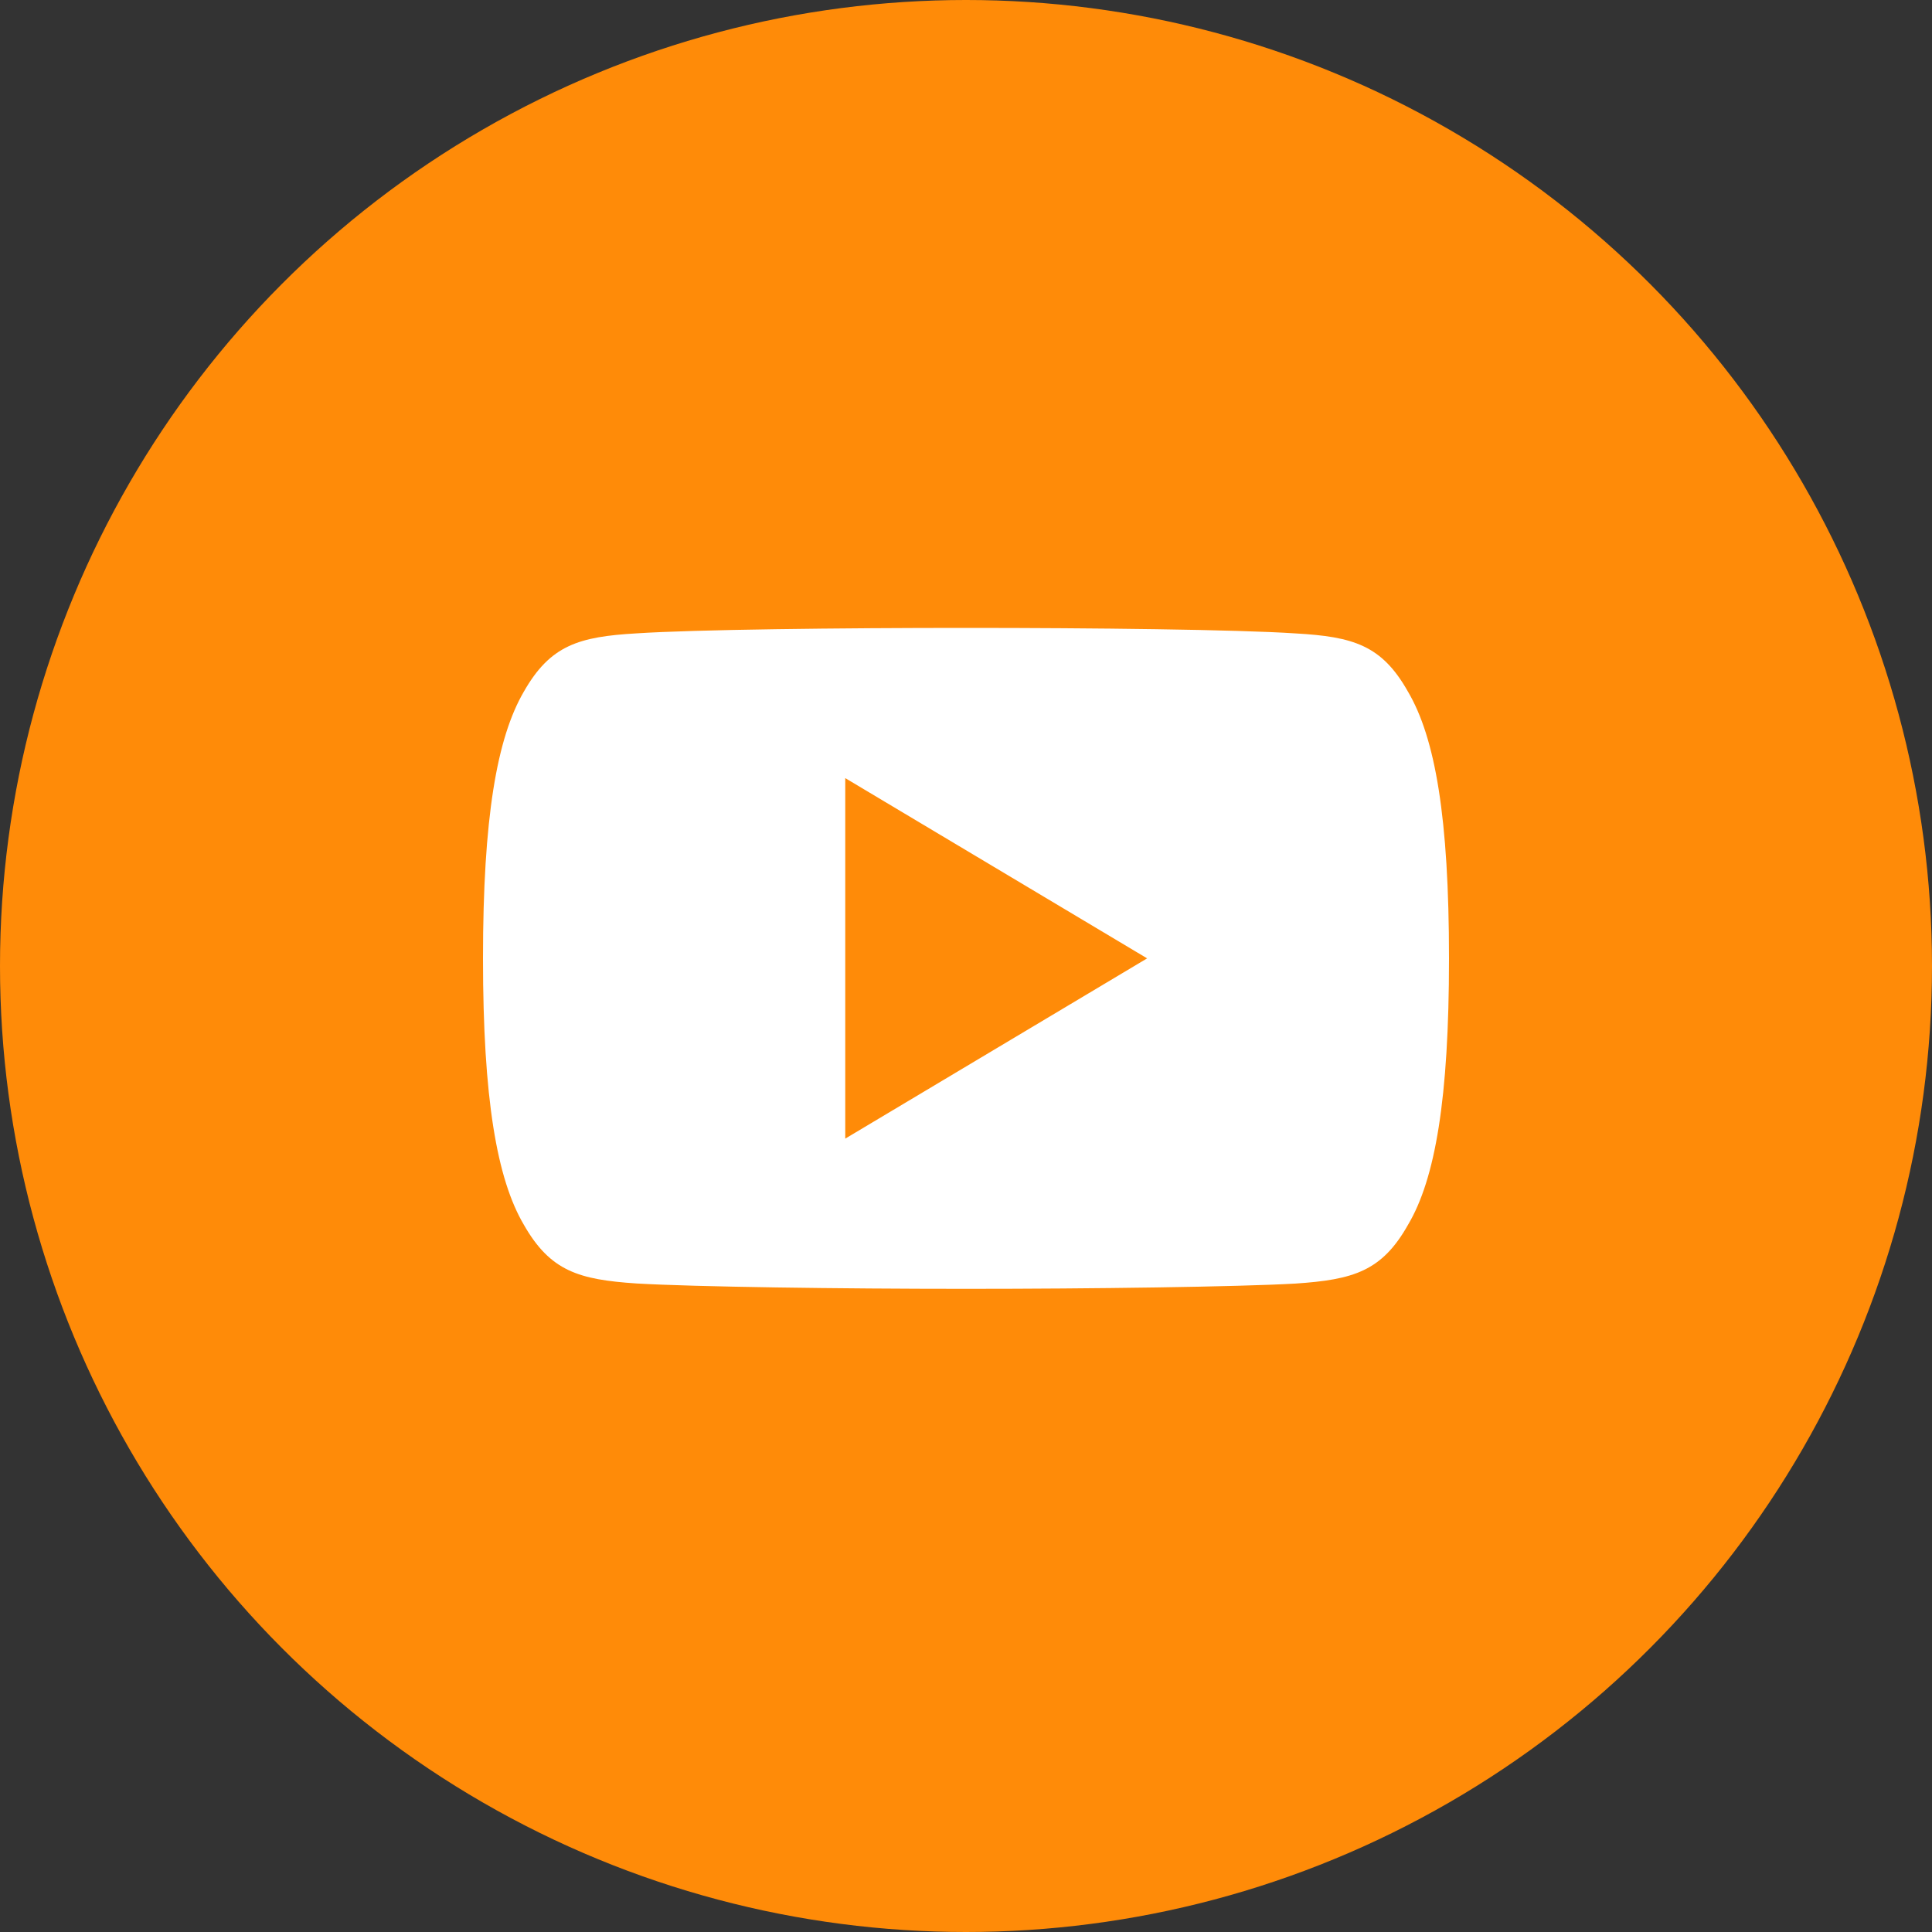 <?xml version="1.0" encoding="UTF-8"?>
<svg width="40px" height="40px" viewBox="0 0 40 40" version="1.1" xmlns="http://www.w3.org/2000/svg" xmlns:xlink="http://www.w3.org/1999/xlink">
    <rect x="0" y="0" width="40" height="40" fill="#333333" stroke="none"/>
    <!-- Generator: Sketch 49 (51002) - http://www.bohemiancoding.com/sketch -->
    <title>youtube_over</title>
    <desc>Created with Sketch.</desc>
    <defs></defs>
    <g id="WEB" stroke="none" stroke-width="1" fill="none" fill-rule="evenodd">
        <g id="sprite_global_a" transform="translate(-83, -86)">
            <g id="youtube_over" transform="translate(83, 86)">
                <circle id="Oval-4-Copy-2" fill="#FF8B08" cx="20" cy="20" r="20"></circle>
                <path d="M29.15,14.319 C28.608,13.358 28.019,13.182 26.82,13.114 C25.622,13.034 22.611,13 20.003,13 C17.389,13 14.376,13.034 13.18,13.113 C11.984,13.182 11.394,13.357 10.846,14.319 C10.287,15.278 10,16.93 10,19.838 C10,19.841 10,19.842 10,19.842 C10,19.845 10,19.846 10,19.846 L10,19.848 C10,22.744 10.287,24.409 10.846,25.358 C11.394,26.318 11.982,26.493 13.179,26.573 C14.376,26.643 17.389,26.684 20.003,26.684 C22.611,26.684 25.622,26.643 26.821,26.575 C28.02,26.494 28.609,26.32 29.151,25.359 C29.715,24.41 30,22.746 30,19.85 C30,19.85 30,19.846 30,19.843 C30,19.843 30,19.841 30,19.84 C30,16.93 29.715,15.278 29.15,14.319 Z M17.5,23.574 L17.5,16.11 L23.75,19.842 L17.5,23.574 Z" id="Shape" fill="#FFFFFF" fill-rule="nonzero"></path>
            </g>
        </g>
    </g>
</svg>